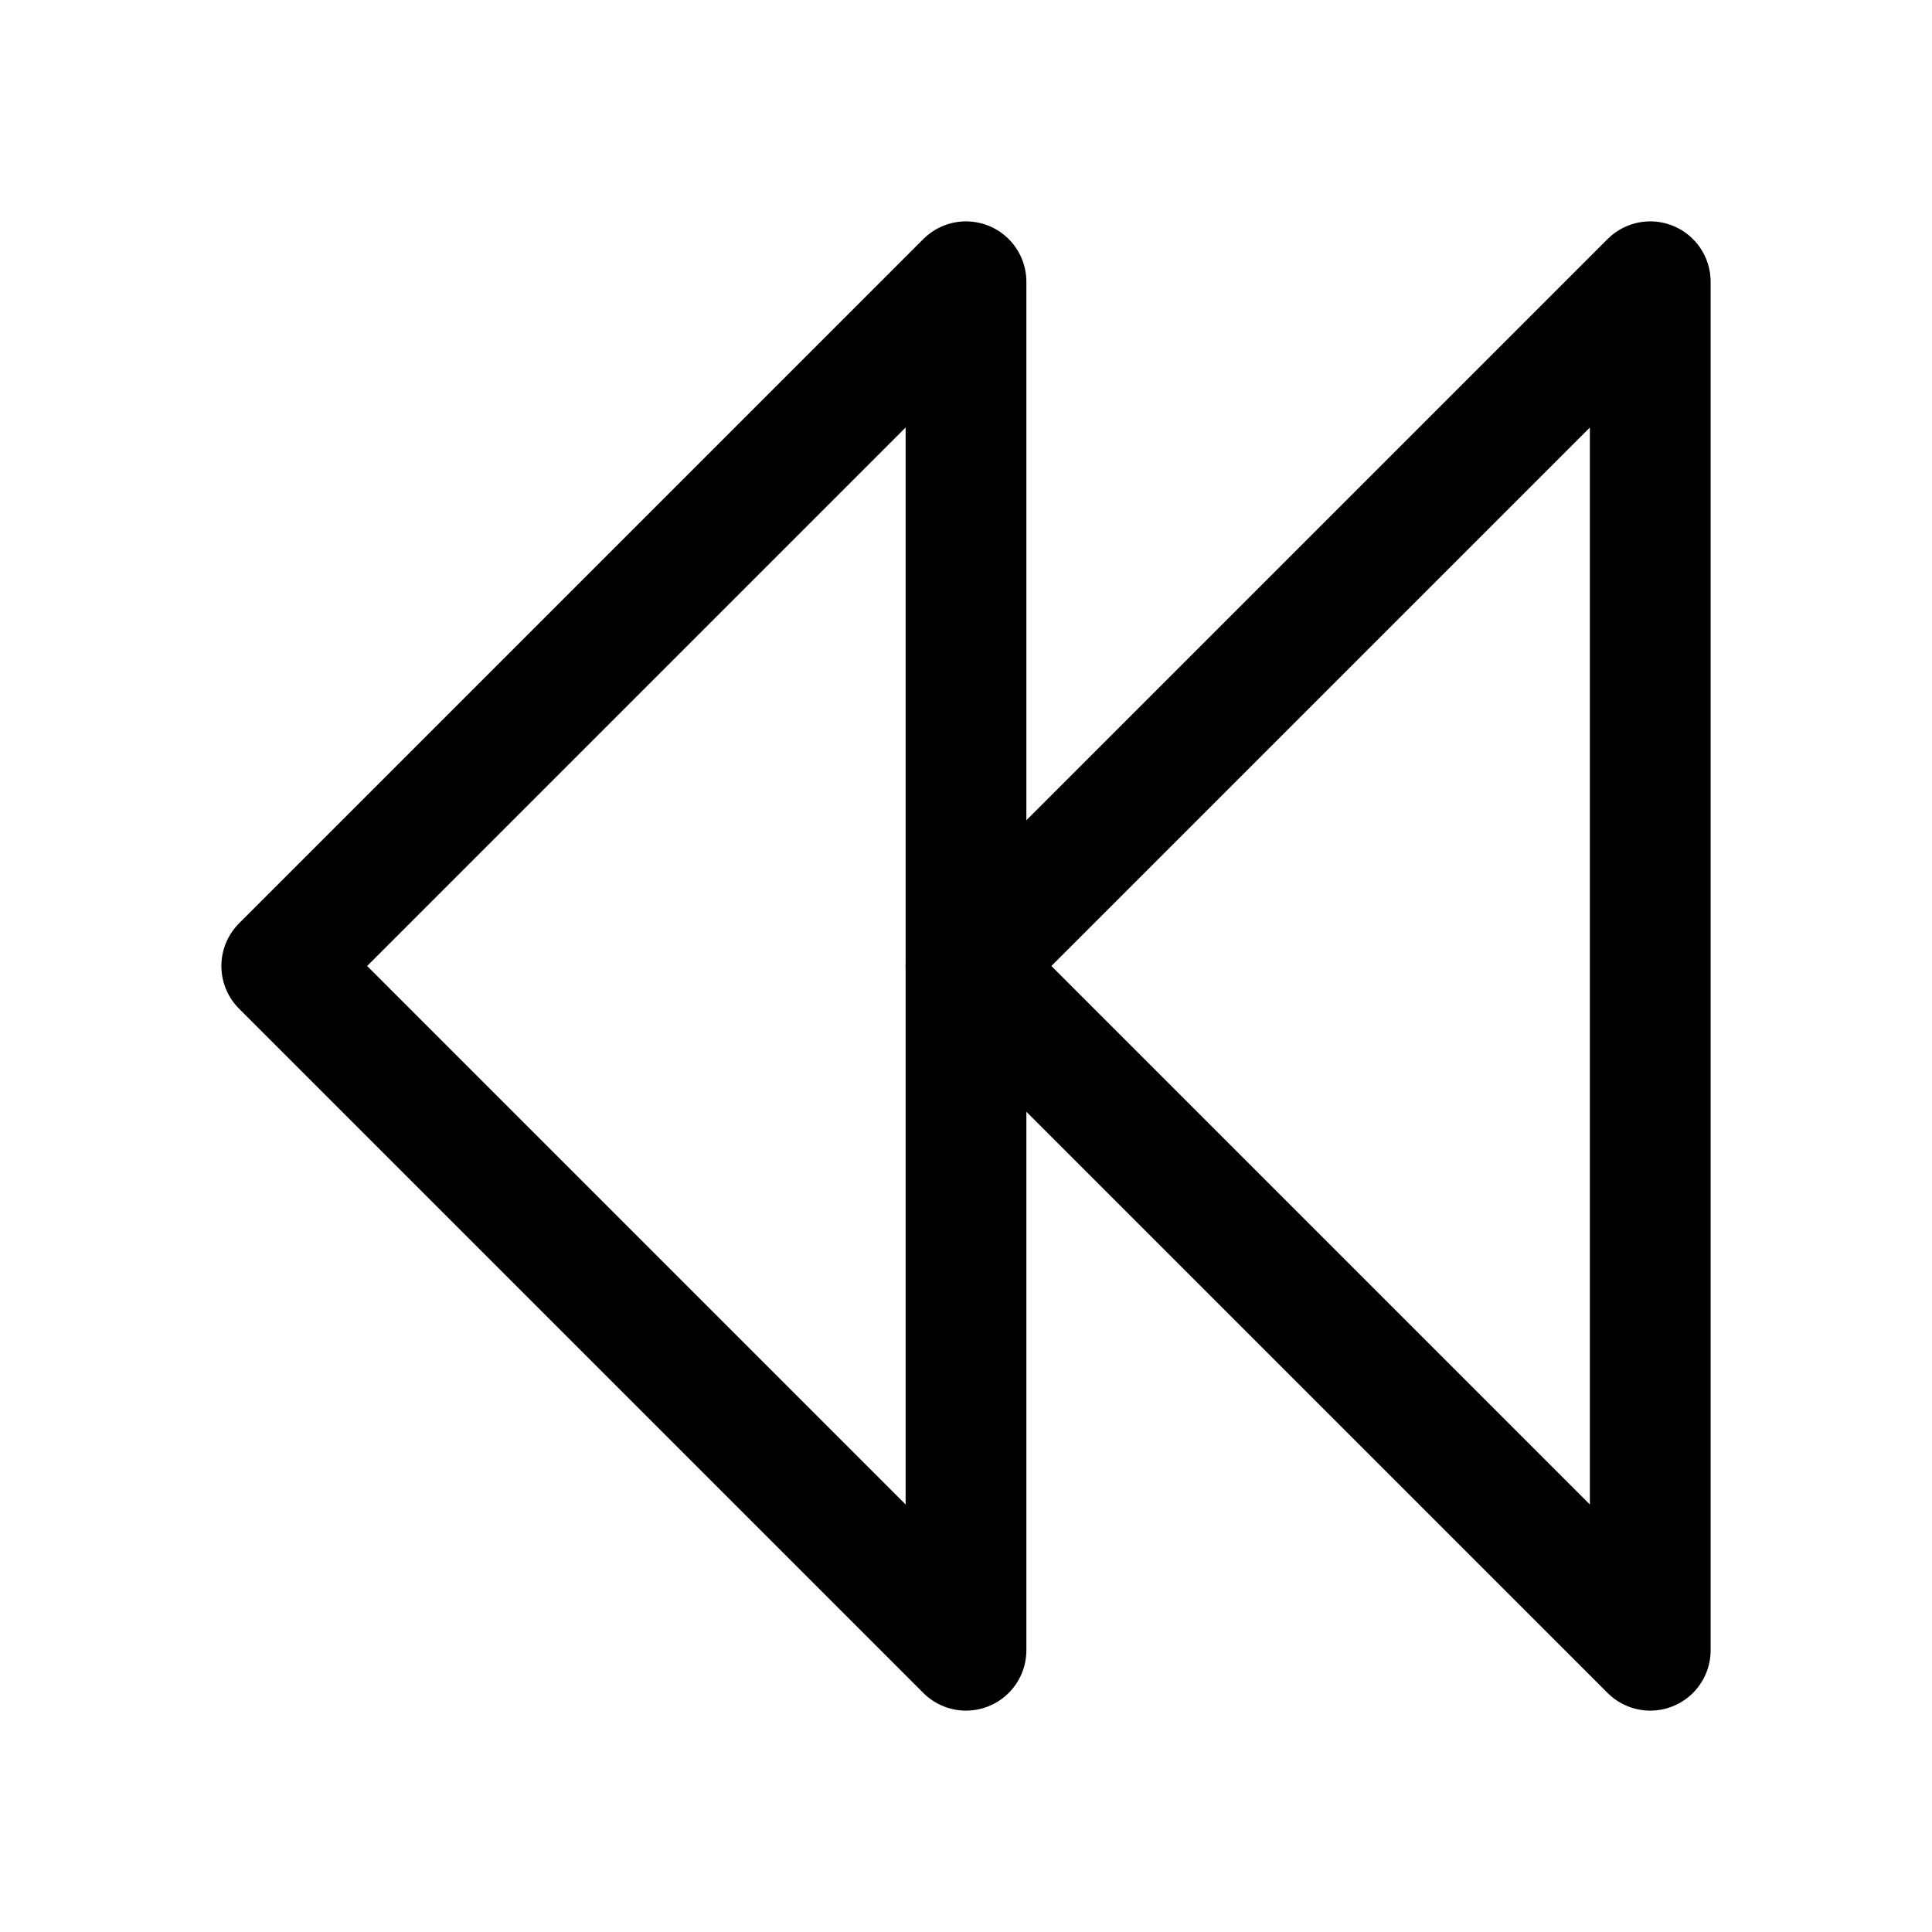 <svg xmlns="http://www.w3.org/2000/svg" width="24" height="24" viewBox="0 0 24 24" stroke="currentColor" fill="none" stroke-linecap="round" stroke-width="1.5" stroke-linejoin="round" stroke-align="center" ><polygon  points="12 12 20.5 20.5 20.5 3.5 12 12"/><polygon  points="3.5 12 12 20.5 12 3.5 3.5 12"/></svg>